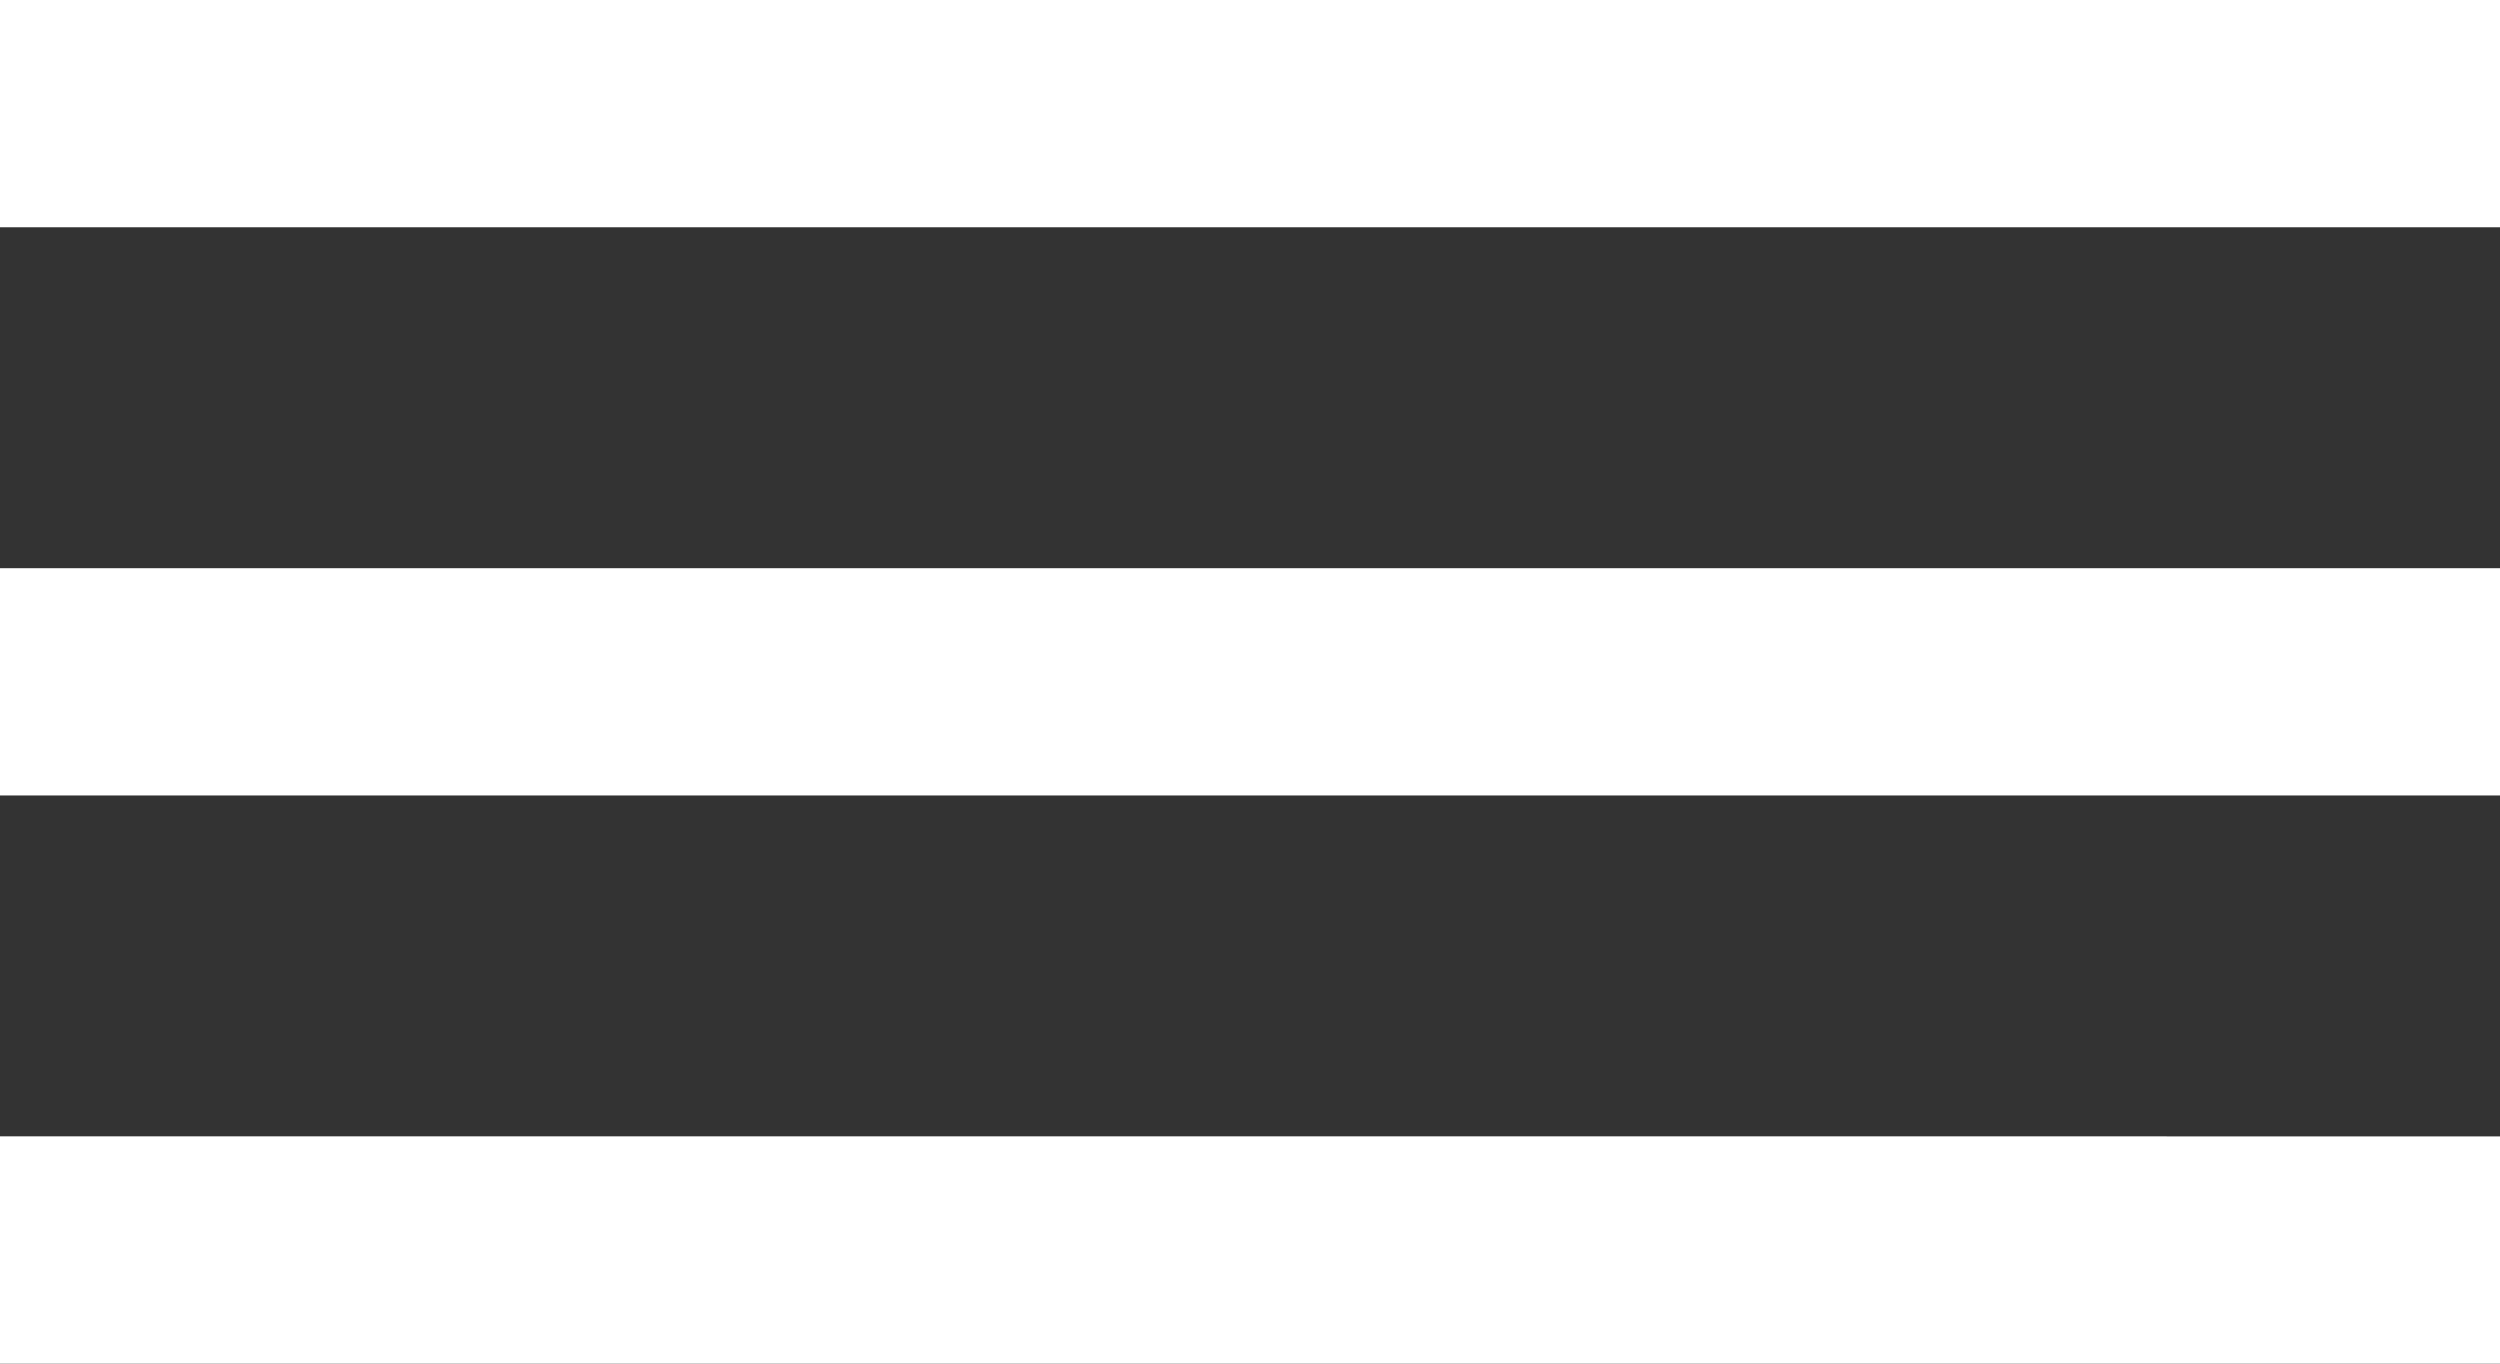 <svg width="22" height="12" fill="none" xmlns="http://www.w3.org/2000/svg"><rect width="100%" height="100%" fill="#333333" stroke="none"/><path fill-rule="evenodd" clip-rule="evenodd" d="M0 2V0h22v2H0zm0 5h22V5H0v2zm0 5h22v-2H0v2z" fill="#fff"/></svg>